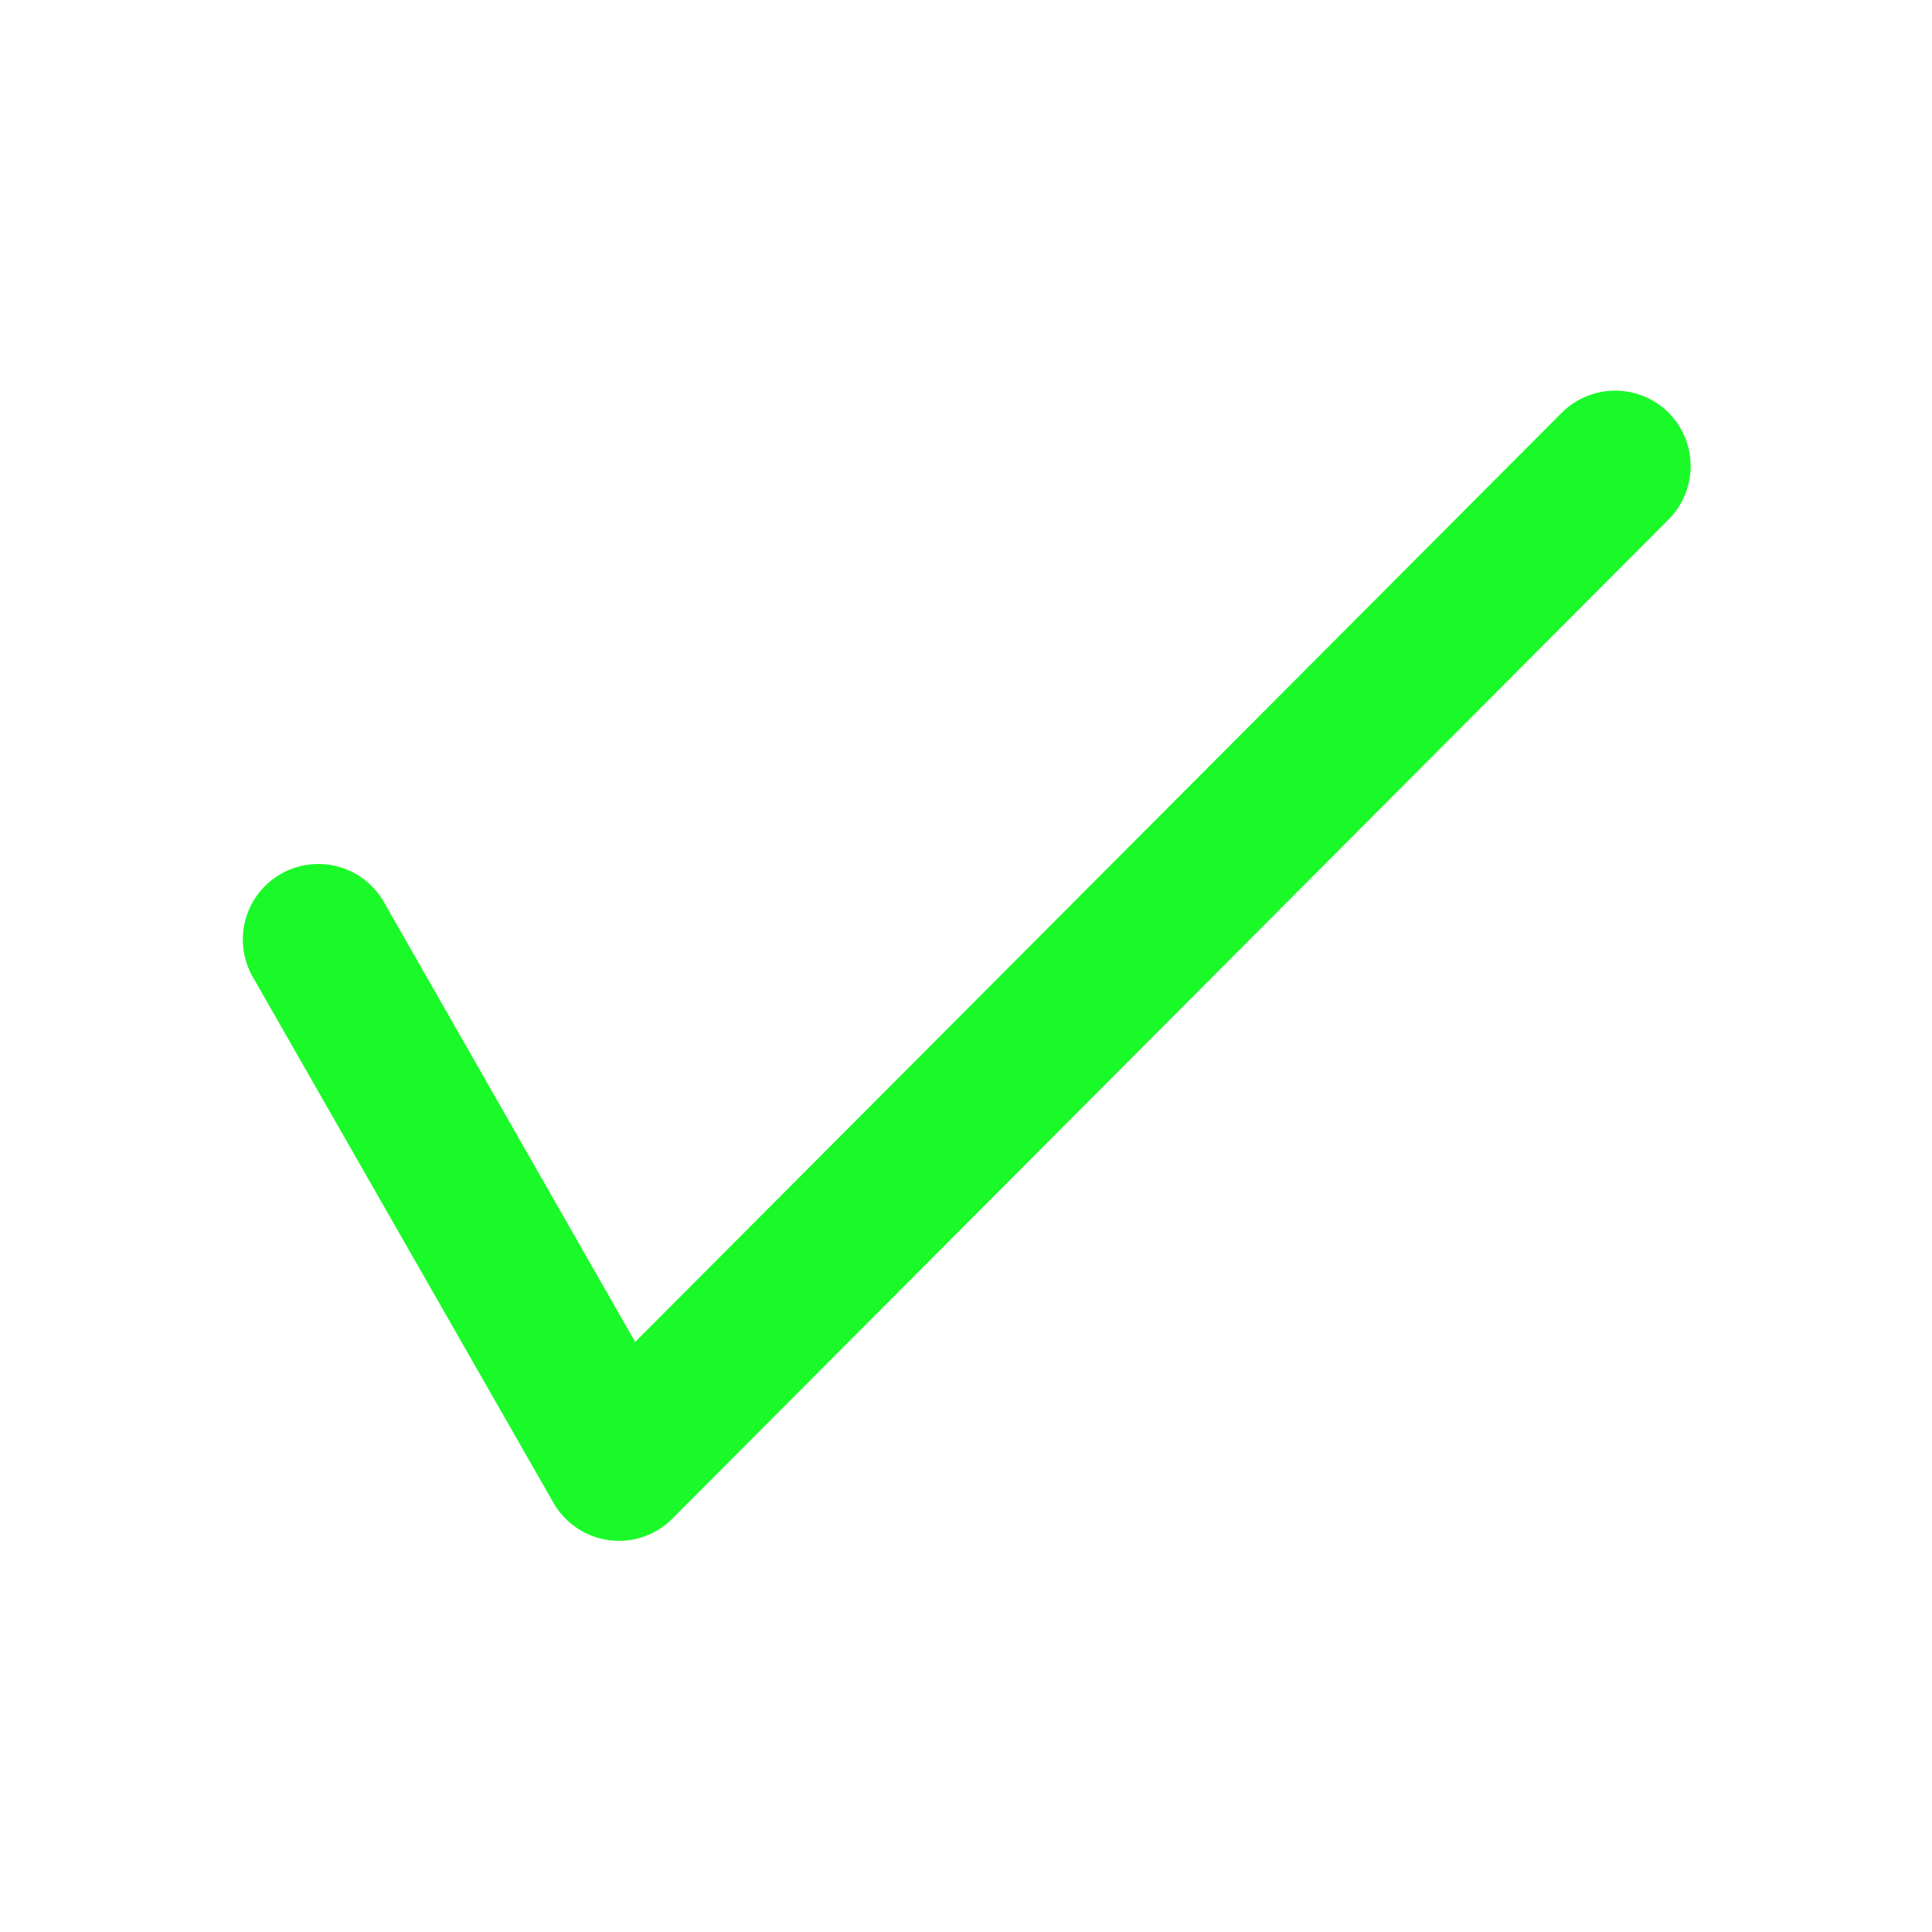 <?xml version="1.0" standalone="no"?><!DOCTYPE svg PUBLIC "-//W3C//DTD SVG 1.1//EN" "http://www.w3.org/Graphics/SVG/1.1/DTD/svg11.dtd"><svg class="icon" width="200px" height="200.00px" viewBox="0 0 1024 1024" version="1.1" xmlns="http://www.w3.org/2000/svg"><path fill="#1afa29" d="M328.021 816.683a40.107 40.107 0 0 1-34.688-20.181L133.973 517.803a39.979 39.979 0 1 1 69.504-39.68L336.64 711.253 827.733 218.795a40.107 40.107 0 0 1 56.619-0.085 40.107 40.107 0 0 1 0.085 56.576L358.187 803.072l-1.877 1.92a39.979 39.979 0 0 1-28.331 11.691z"  /></svg>